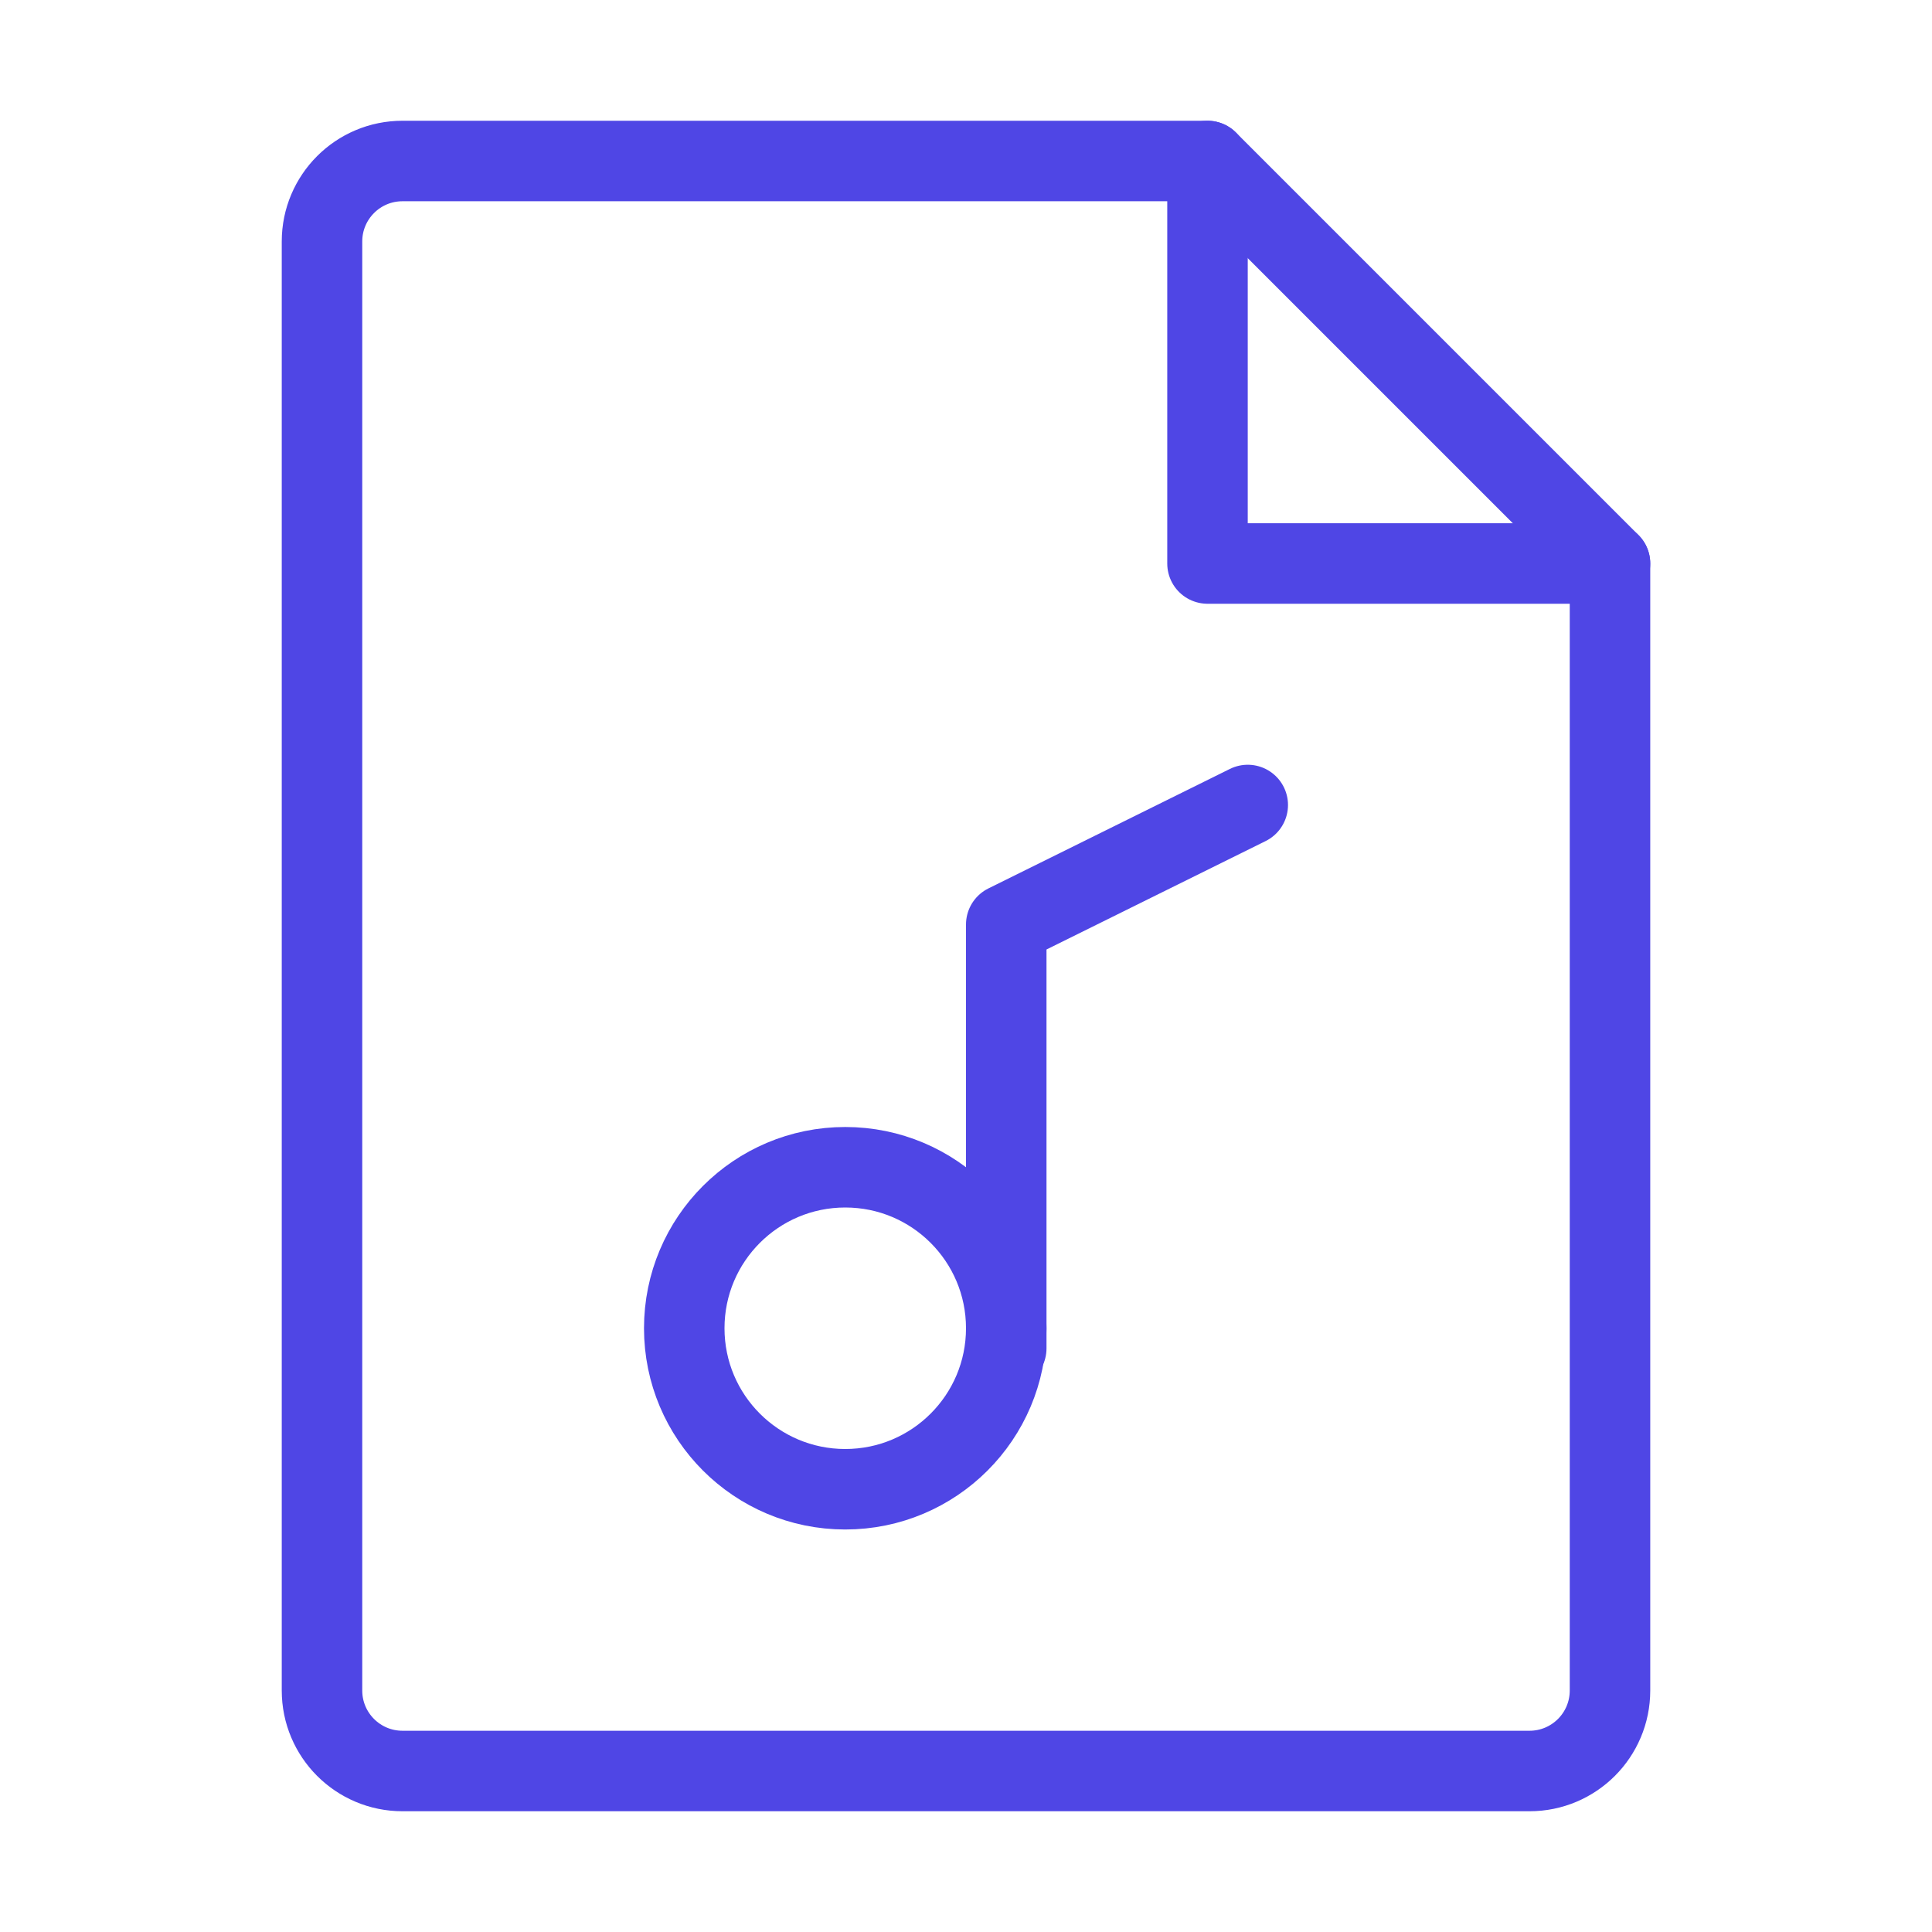 <?xml version="1.0" encoding="UTF-8"?>
<svg width="38" height="38" viewBox="0 0 48 48" fill="none" xmlns="http://www.w3.org/2000/svg">
  <path d="M10 44H38C39.105 44 40 43.105 40 42V14H30V4H10C8.895 4 8 4.895 8 6V42C8 43.105 8.895 44 10 44Z"
        fill="none" stroke="#4f46e5" stroke-width="2" stroke-linecap="round" stroke-linejoin="round"/>
  <path d="M30 4L40 14" stroke="#4f46e5" stroke-width="2" stroke-linecap="round" stroke-linejoin="round"/>
  <path d="M31 20L25 22.969V33.5" stroke="#4f46e5" stroke-width="2" stroke-linecap="round" stroke-linejoin="round"/>
  <circle cx="21" cy="33" r="4" fill="none" stroke="#4f46e5" stroke-width="2" stroke-linecap="round"
          stroke-linejoin="round"/>
</svg>
